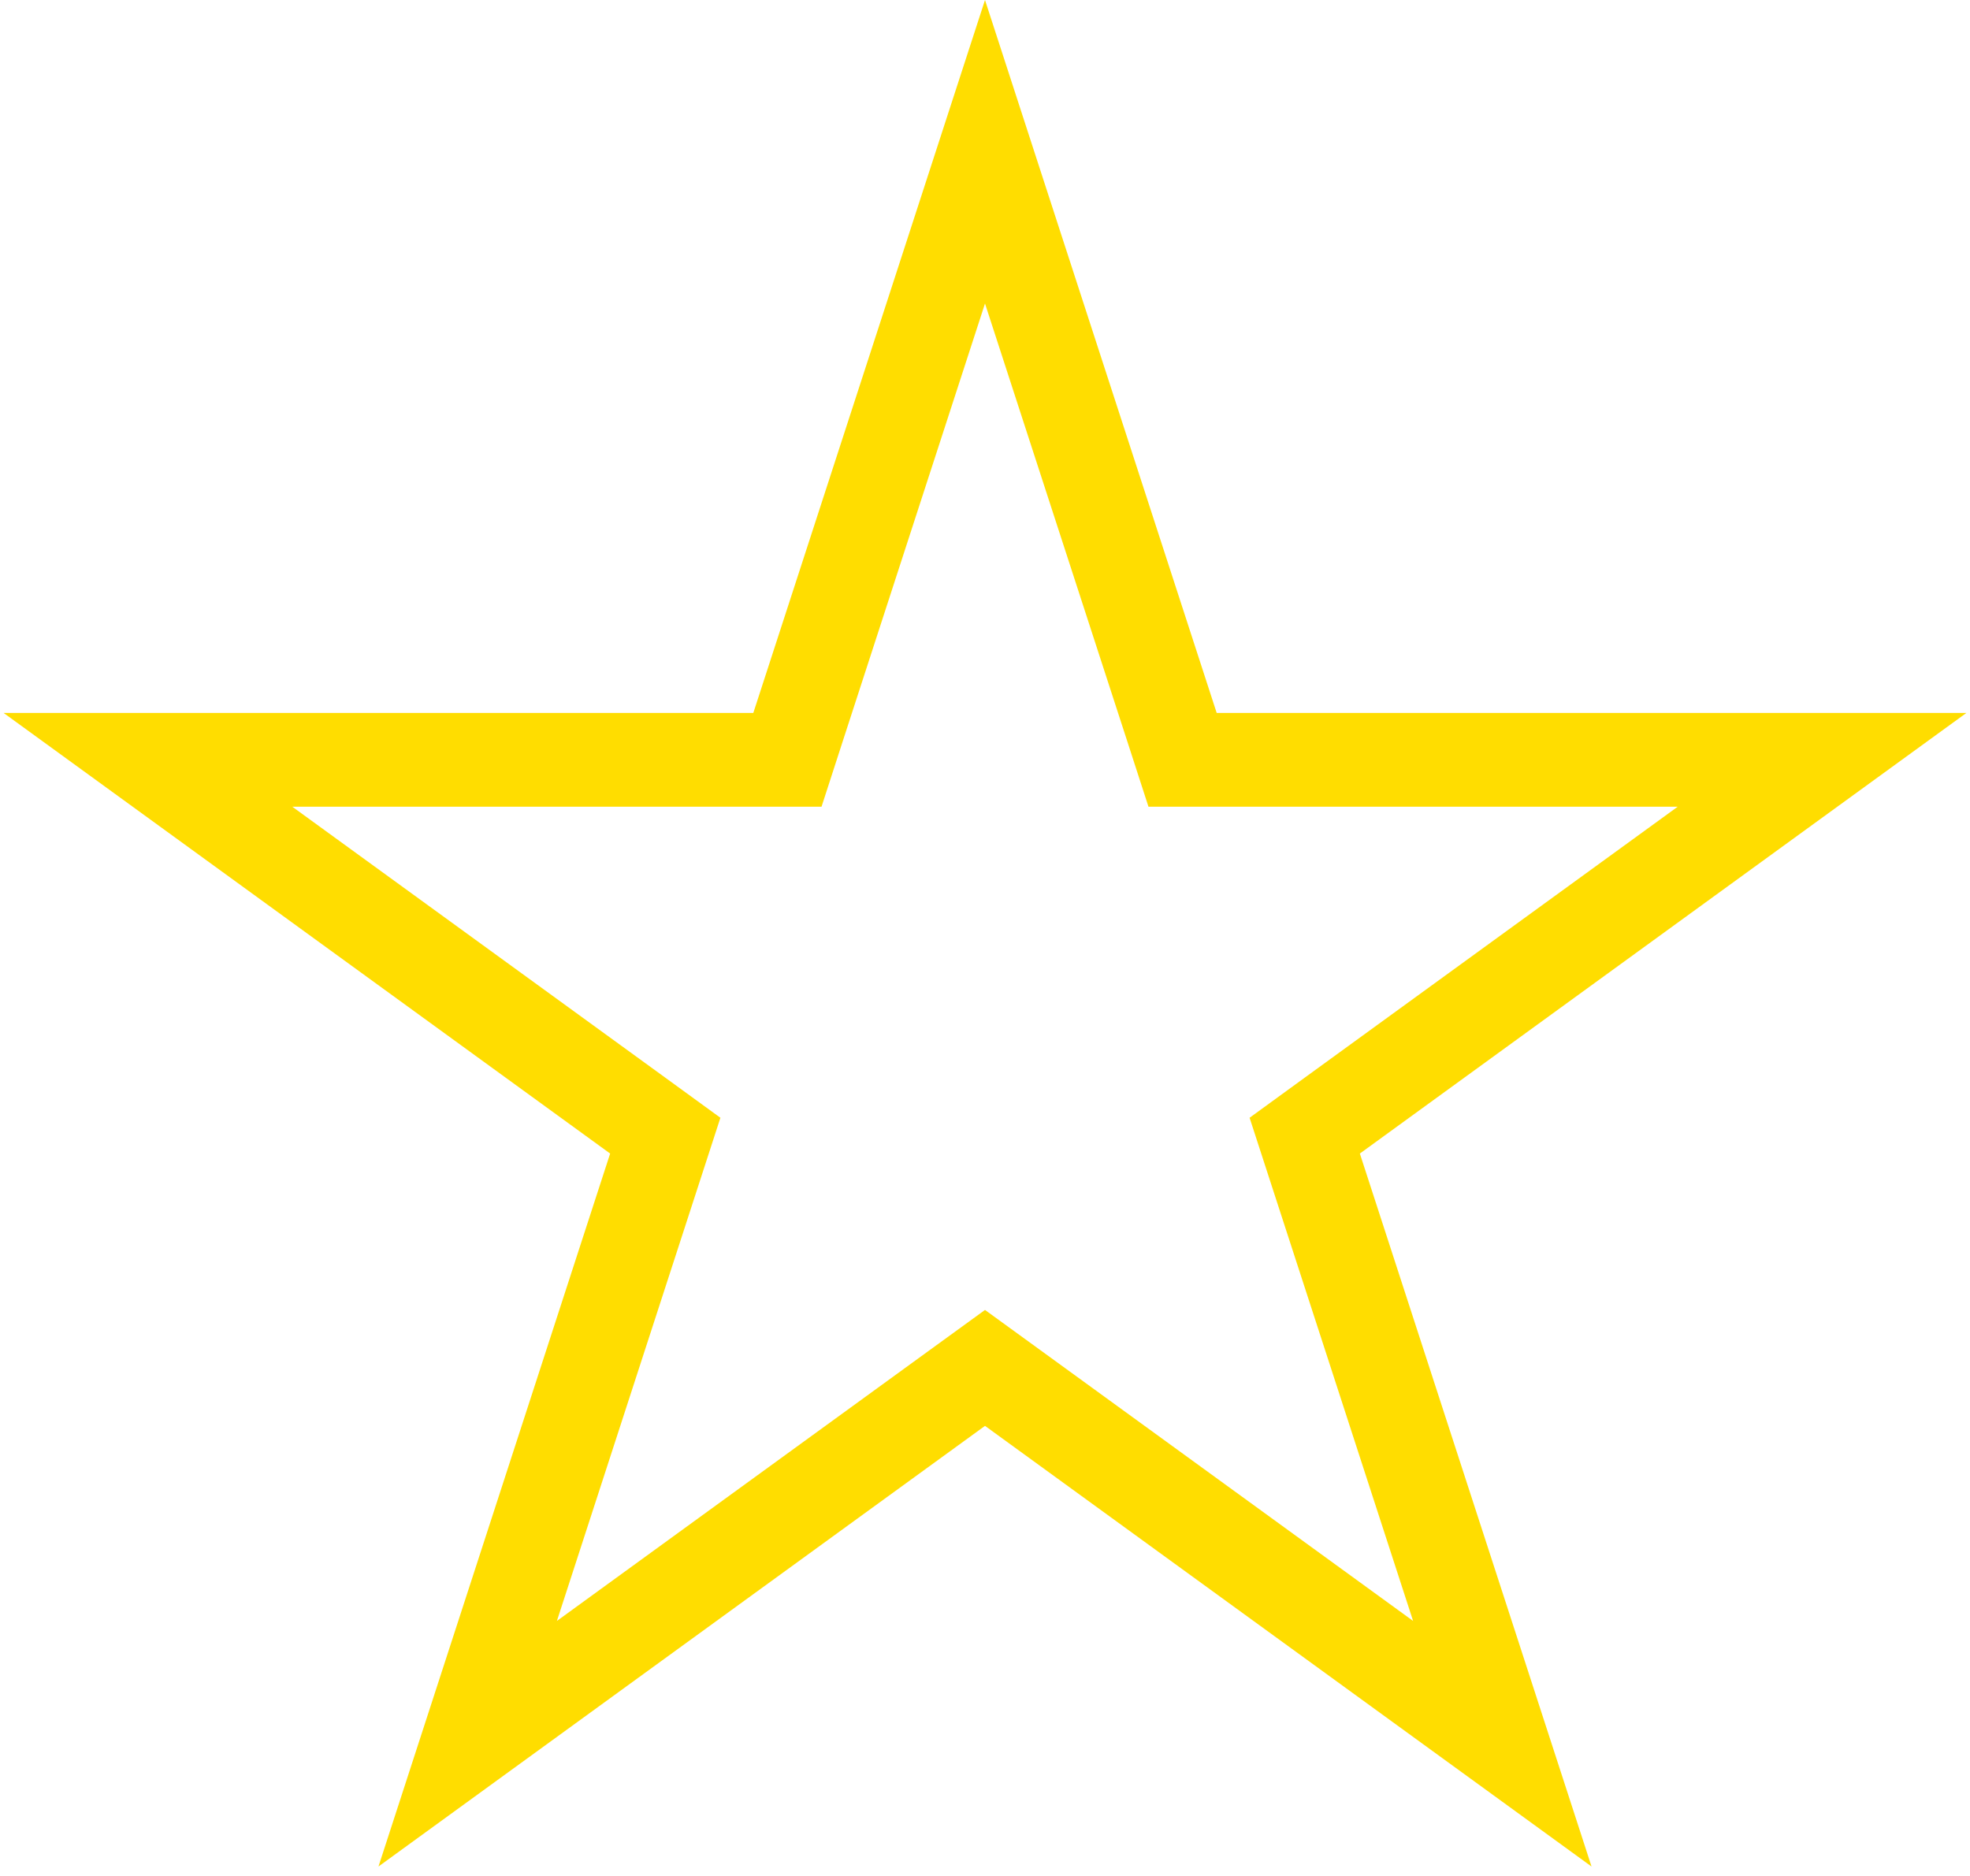 <svg width="84" height="80" viewBox="0 0 84 80" fill="none" xmlns="http://www.w3.org/2000/svg">
<path d="M42 6.472L49.977 31.021L50.425 32.403H51.879H77.691L56.808 47.575L55.633 48.43L56.082 49.812L64.058 74.361L43.176 59.188L42 58.334L40.824 59.188L19.942 74.361L27.918 49.812L28.367 48.43L27.192 47.575L6.309 32.403H32.121H33.575L34.023 31.021L42 6.472Z" stroke="#FFDD00" stroke-width="4"/>
</svg>
